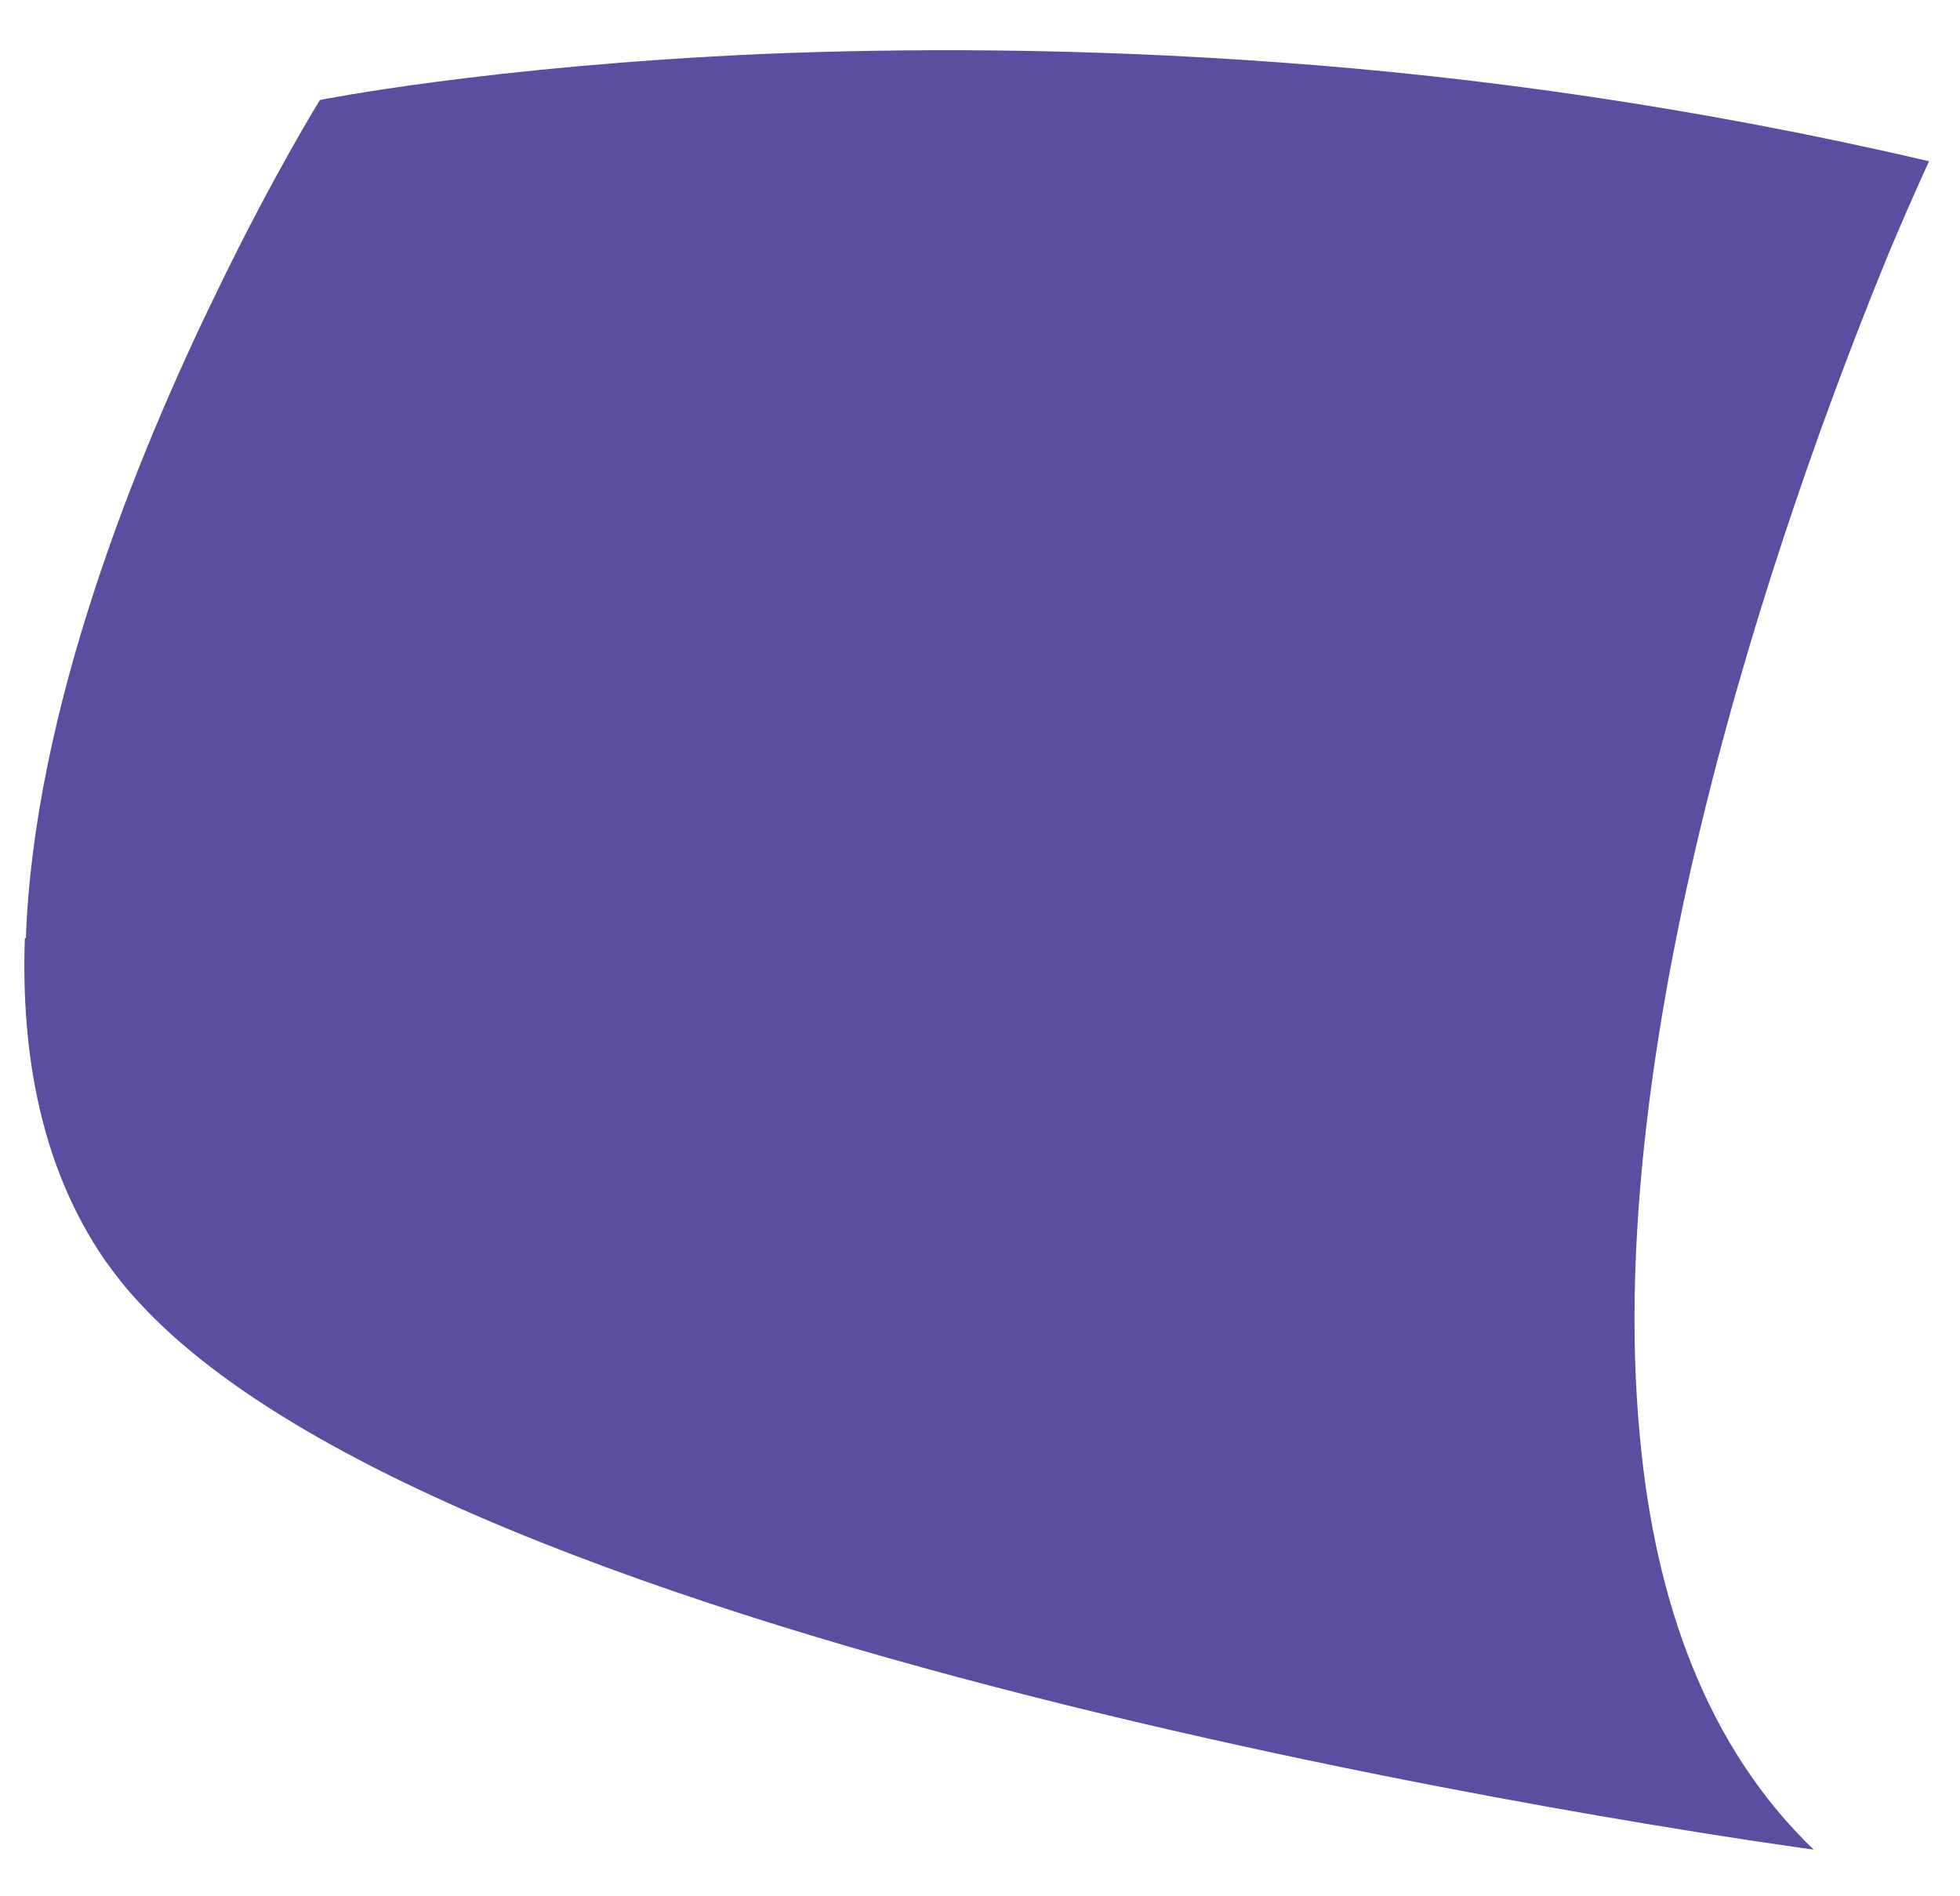 <?xml version="1.0" encoding="UTF-8" standalone="no"?><svg width='31' height='30' viewBox='0 0 31 30' fill='none' xmlns='http://www.w3.org/2000/svg'>
<path d='M0.393 14.841C0.328 16.714 0.667 18.49 1.652 19.927C1.814 20.154 1.975 20.363 2.169 20.573C7.466 26.419 28.686 29.262 28.686 29.262C26.99 27.631 26.183 25.337 25.941 22.77C25.278 16.02 28.492 7.364 29.881 3.988C30.268 3.068 30.511 2.551 30.511 2.551C26.845 1.695 23.357 1.211 20.207 0.985C17.107 0.759 14.329 0.759 12.036 0.855C7.708 1.049 5.06 1.582 5.06 1.582C5.06 1.582 4.317 2.777 3.429 4.618C2.137 7.267 0.538 11.239 0.409 14.841H0.393Z' fill='#5C4DA0'/>
</svg>
